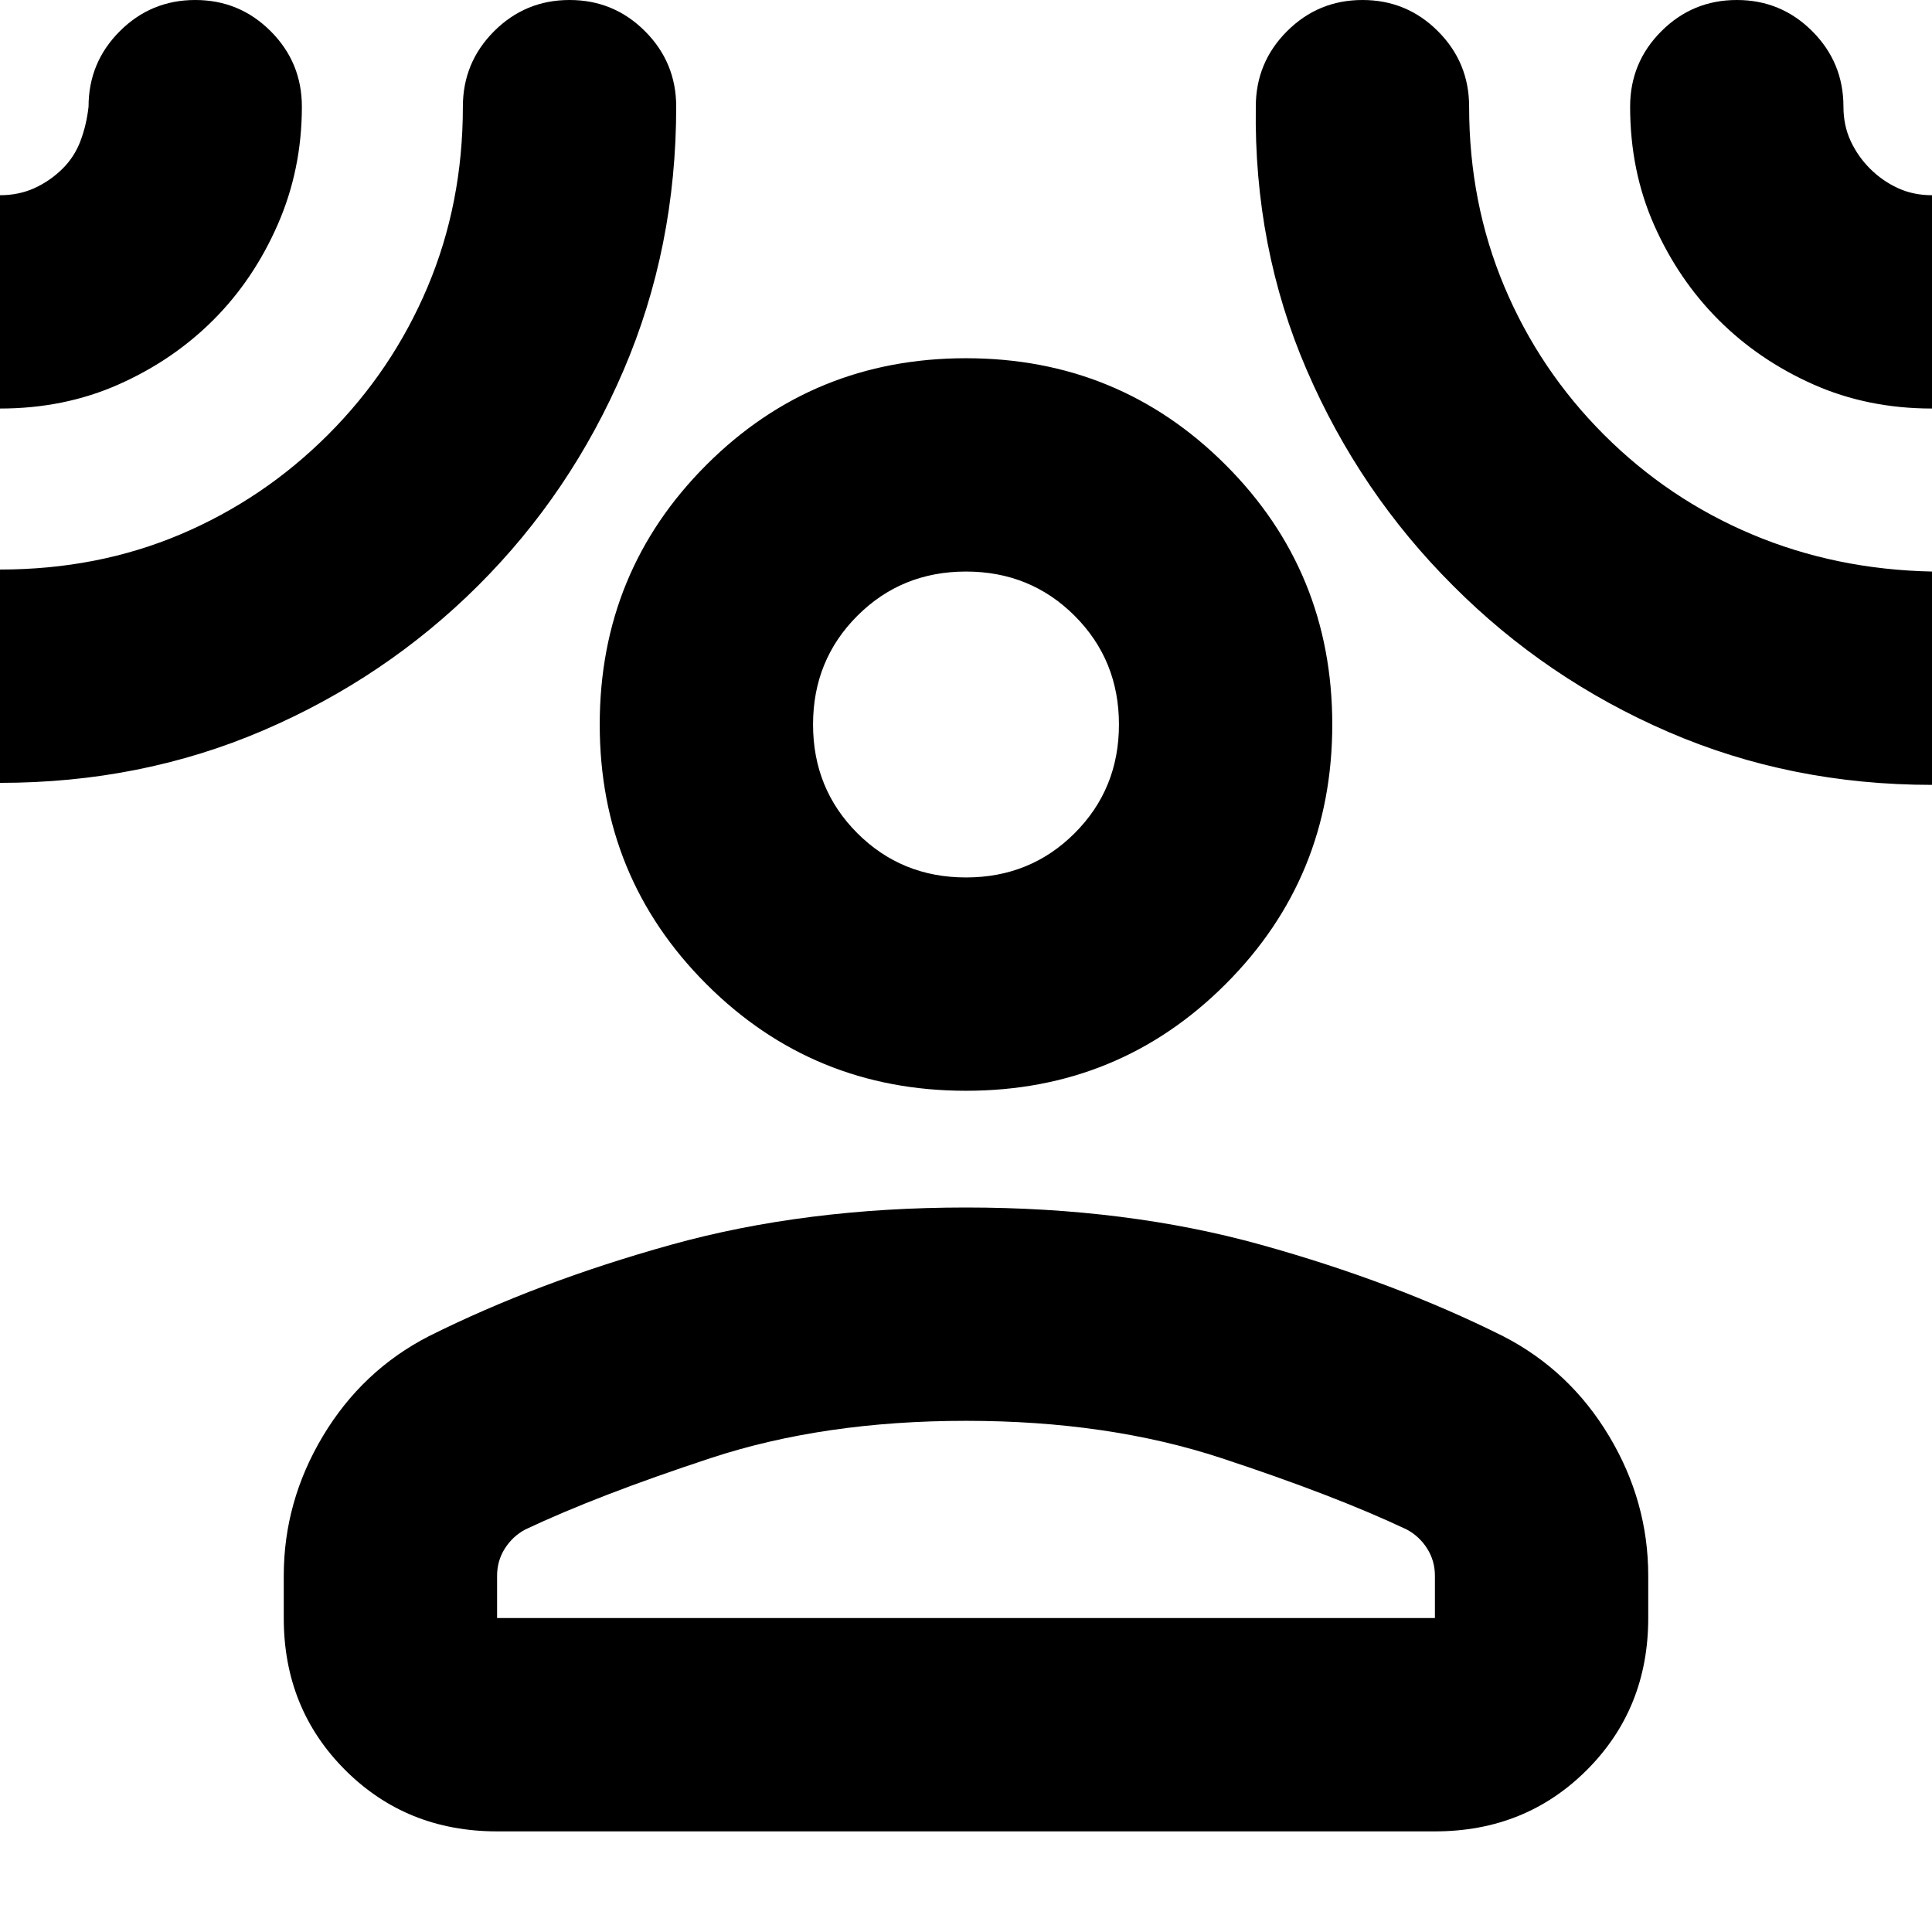 <svg xmlns="http://www.w3.org/2000/svg" height="24" viewBox="0 -960 960 960" width="24"><path d="M480-418q-76 0-129-53t-53-129q0-76 53-129t129-53q76 0 129 53t53 129q0 76-53 129t-129 53ZM141-177q0-36.99 19.5-69.49Q180-279 213-296q54-27 120.5-45.5Q399.99-360 480-360q80 0 146.5 18.5T747-296q33 17 52.5 49.51Q819-213.99 819-177v21q0 45-30.5 75.5T713-50H247q-45 0-75.5-30.5T141-156v-21Zm106 21h466v-21q0-7.44-3.85-13.53-3.85-6.09-10.15-9.47-36-17-92.19-35.5Q550.61-254 480-254t-126.81 18.5Q297-217 261-200q-6.3 3.38-10.15 9.47Q247-184.44 247-177v21Zm233-368q32 0 54-22t22-54q0-32-22-54t-54-22q-32 0-54 22t-22 54q0 32 22 54t54 22ZM106-801q-20 20-47 32T0-757q-22 0-37.5-15.5T-53-810q0-22 15.5-37.5T0-863q9.39 0 17.12-3.53t13.81-9.5Q37-882 40-890t4-17q0-21.98 15.52-37.49Q75.03-960 97.02-960q21.98 0 37.48 15.51Q150-928.98 150-907q0 31.19-12 58.59Q126-821 106-801Zm131.61 131.95q-46.06 45.89-106.77 71.97Q70.13-571 0-571q-22 0-37.5-15.5T-53-624q0-22 15.5-37.5T0-677q48.41 0 89.71-17.5Q131-712 163-744q32-32 49.5-73.5T230-907q0-21.98 15.52-37.49Q261.03-960 283.02-960q21.98 0 37.48 15.51Q336-928.98 336-907q0 70-26.17 131.02-26.17 61.03-72.22 106.93ZM722-669q-46.34-46.2-72.67-107.1Q623-837 624-907q0-21.98 15.52-37.49Q655.03-960 677.02-960q21.98 0 37.48 15.51Q730-928.98 730-907q0 47.81 17.5 89.41Q765-776 797-744t73.5 49.5Q912-677 960-676q22 0 37.5 15.5T1013-623q0 22-15.5 37.5T960-570q-70.25 0-131.06-26.33T722-669Zm132-132q-20-20-32-47t-12-59q0-21.98 15.52-37.49Q841.03-960 863.02-960q21.98 0 37.48 15.51Q916-928.98 916-907q0 9.35 3.58 17.05 3.57 7.7 9.62 13.75 6.05 6.05 13.75 9.62Q950.65-863 960-863q22 0 37.5 15.5T1013-810q0 22-15.5 37.5T960-757q-32 0-59-12t-47-32ZM480-600Zm0 444Z"/></svg>